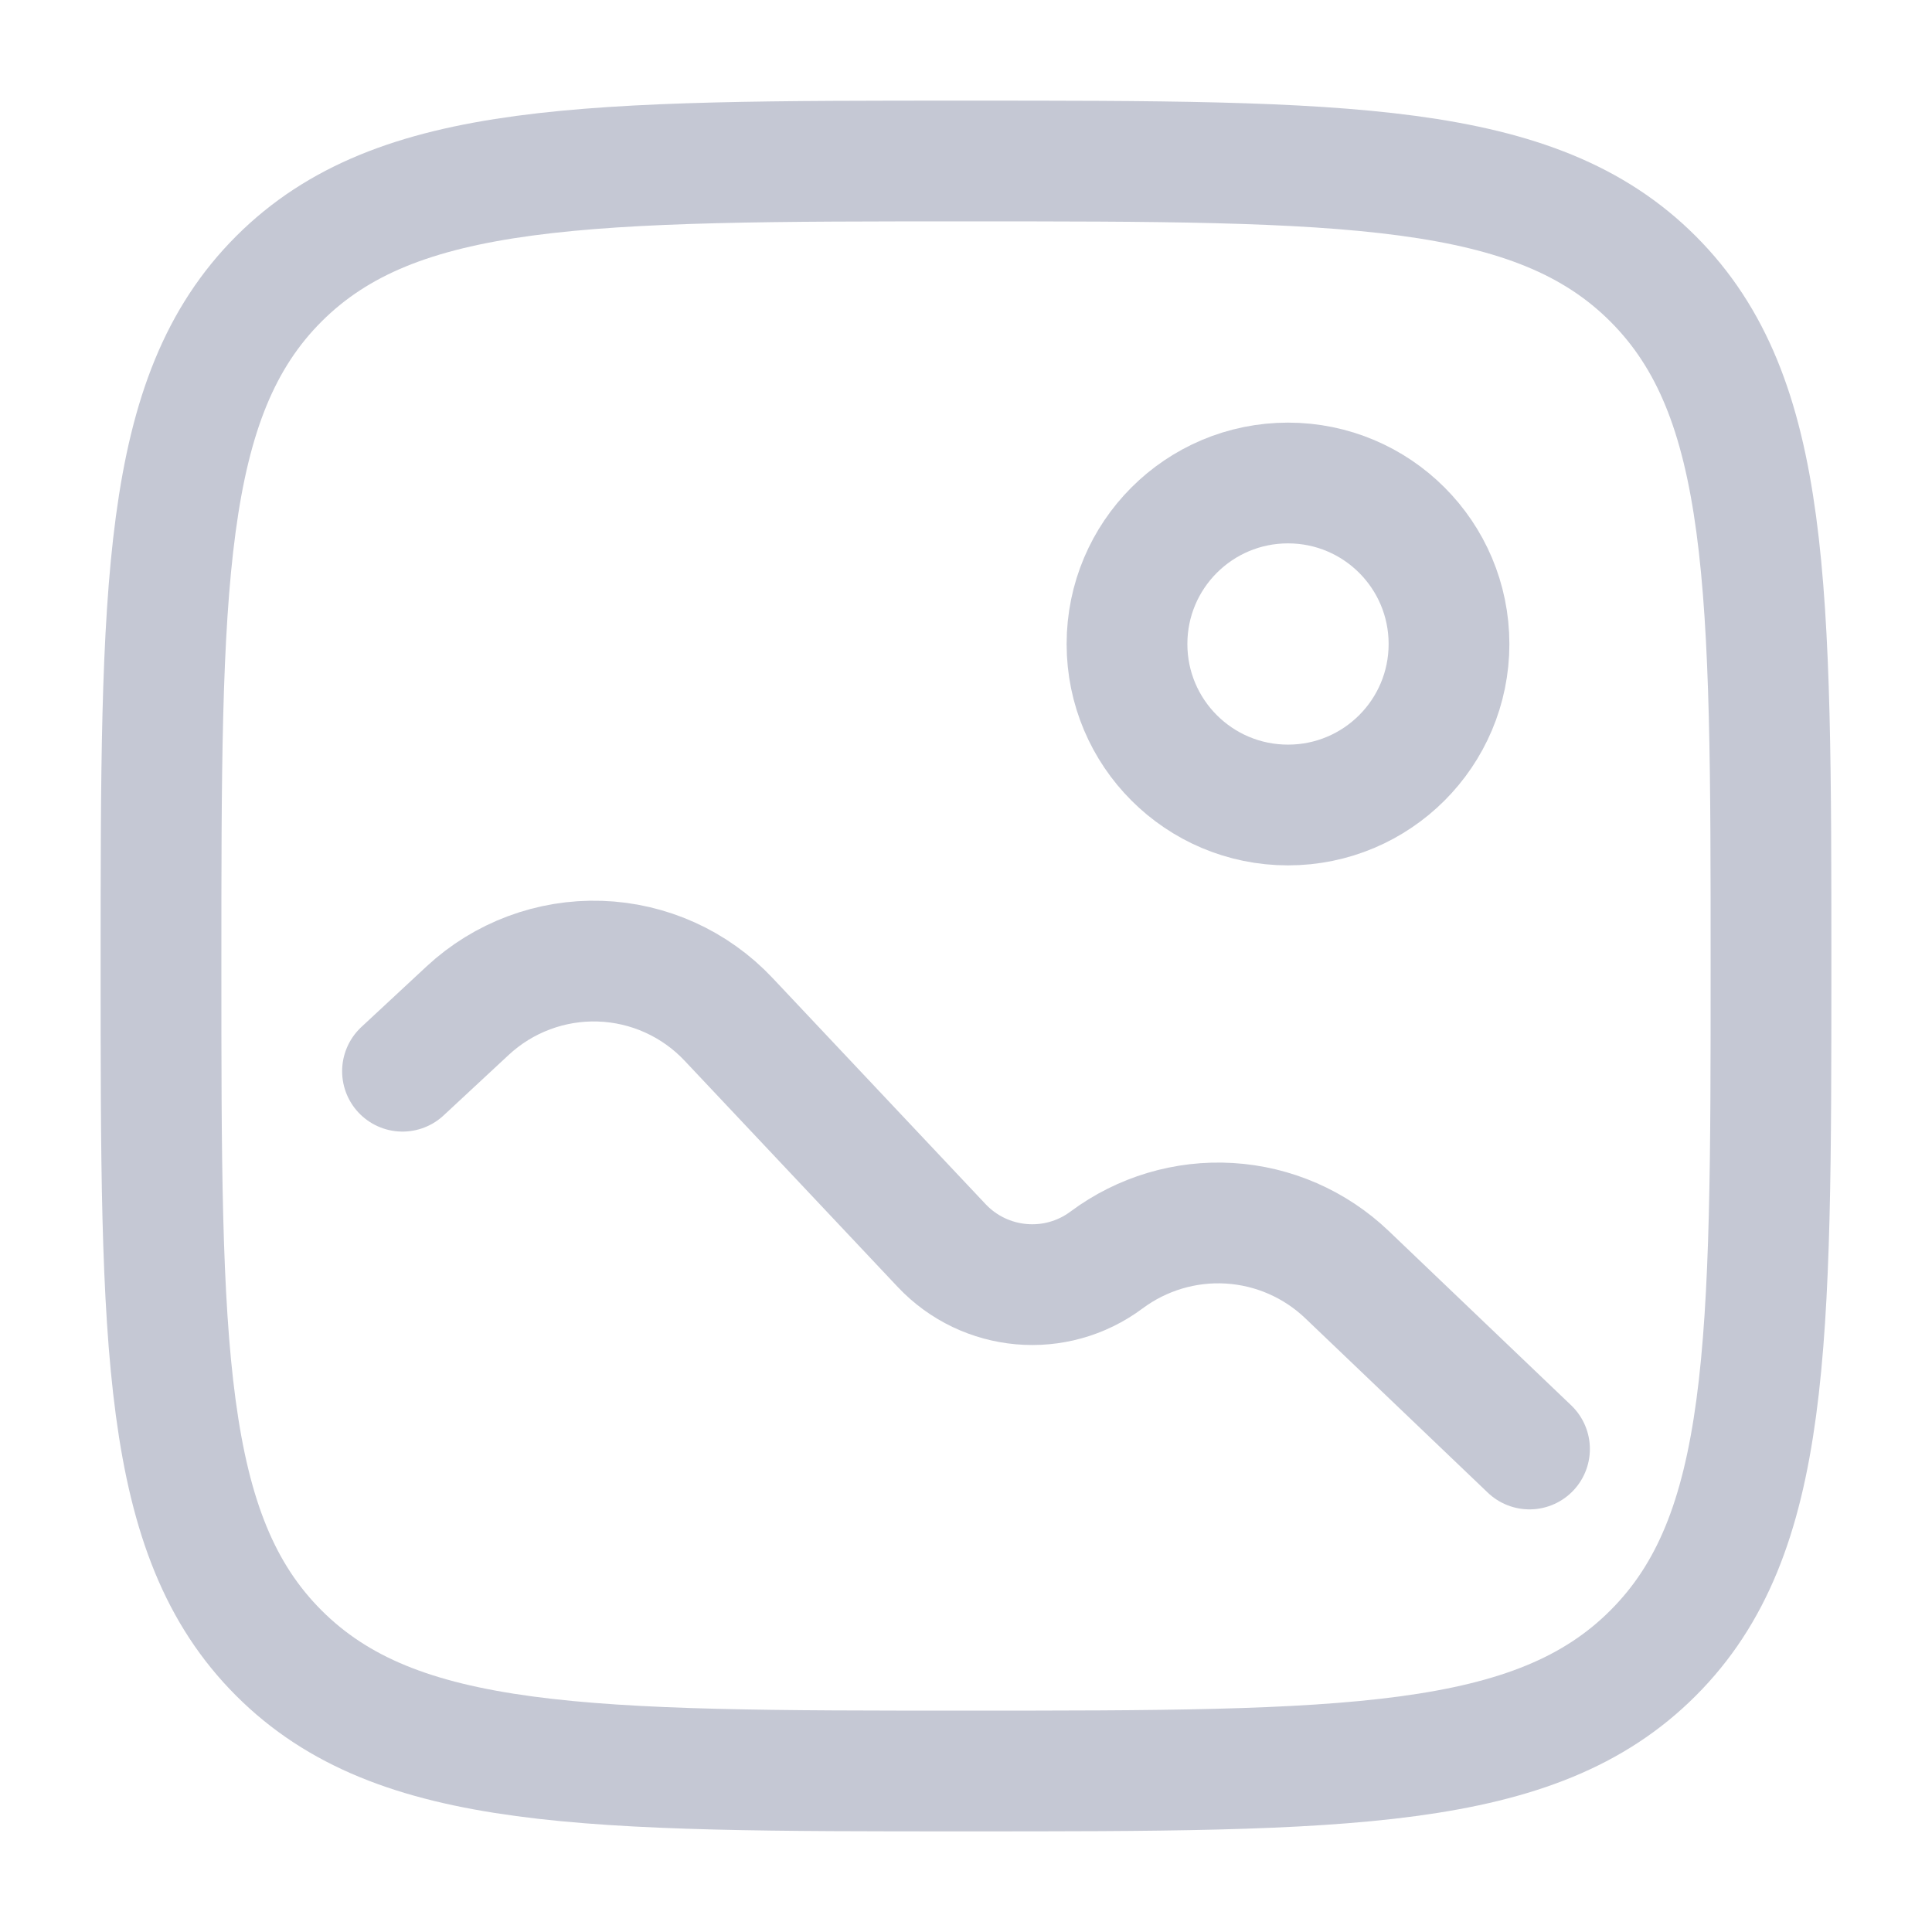 <svg width="24" height="24" viewBox="0 0 24 24" fill="none" xmlns="http://www.w3.org/2000/svg">
<path d="M2 12C2 7.286 2 4.929 3.464 3.464C4.93 2 7.286 2 12 2C16.714 2 19.071 2 20.535 3.464C22 4.93 22 7.286 22 12C22 16.714 22 19.071 20.535 20.535C19.072 22 16.714 22 12 22C7.286 22 4.929 22 3.464 20.535C2 19.072 2 16.714 2 12Z" stroke="#C5C8D4" stroke-width="1.5"/>
<path d="M16 10C17.105 10 18 9.105 18 8C18 6.895 17.105 6 16 6C14.895 6 14 6.895 14 8C14 9.105 14.895 10 16 10Z" stroke="#C5C8D4" stroke-width="1.5"/>
<path d="M5 13.307L5.81 12.554C6.255 12.141 6.845 11.92 7.452 11.94C8.059 11.96 8.634 12.22 9.05 12.662L11.697 15.472C12.236 16.044 13.117 16.121 13.746 15.652C14.185 15.325 14.726 15.163 15.272 15.196C15.819 15.229 16.336 15.455 16.732 15.833L19 18" stroke="#C5C8D4" stroke-width="1.5" stroke-linecap="round"/>
</svg>
